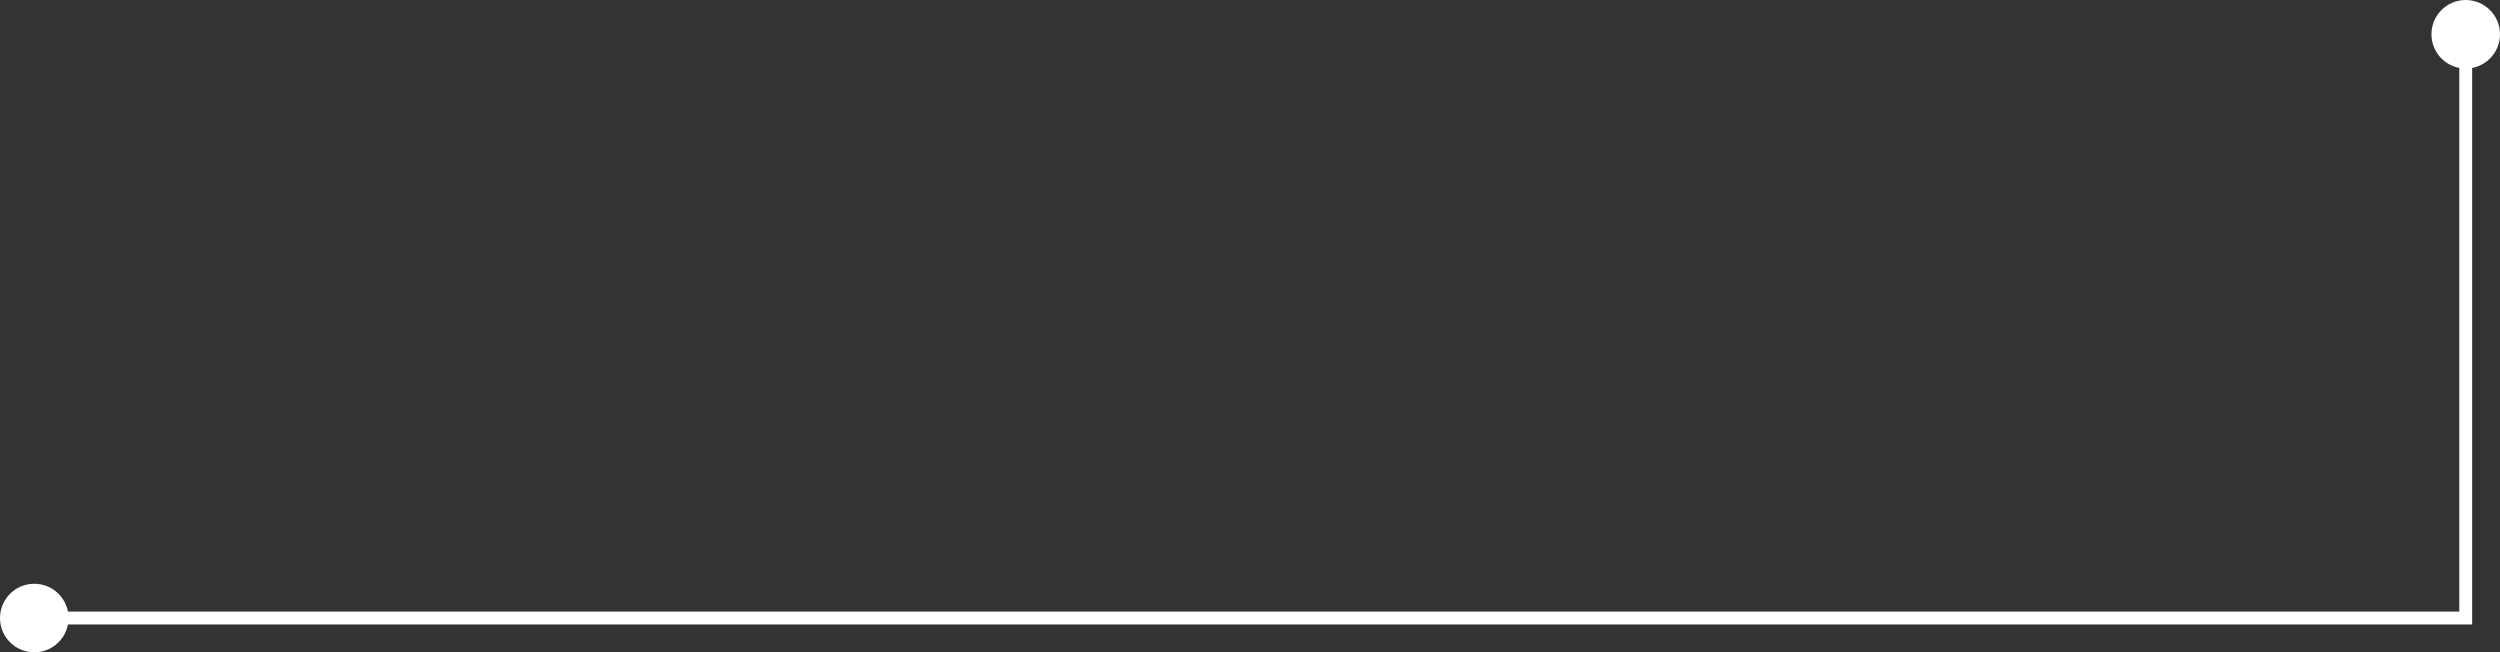 <svg width="2334" height="609" viewBox="0 0 2334 609" fill="none" xmlns="http://www.w3.org/2000/svg">
<rect x="0" y="0" width="2334" height="609" fill="#333333" stroke="none"/>
<path id="Arrow 1" d="M0 577C0 594.673 14.327 609 32 609C49.673 609 64 594.673 64 577C64 559.327 49.673 545 32 545C14.327 545 0 559.327 0 577ZM2302 577V583H2308V577H2302ZM2270 32C2270 49.673 2284.33 64 2302 64C2319.67 64 2334 49.673 2334 32C2334 14.327 2319.67 0 2302 0C2284.33 0 2270 14.327 2270 32ZM32 583H2302V571H32V583ZM2308 577V32H2296V577H2308Z" fill="white"/>
</svg>
